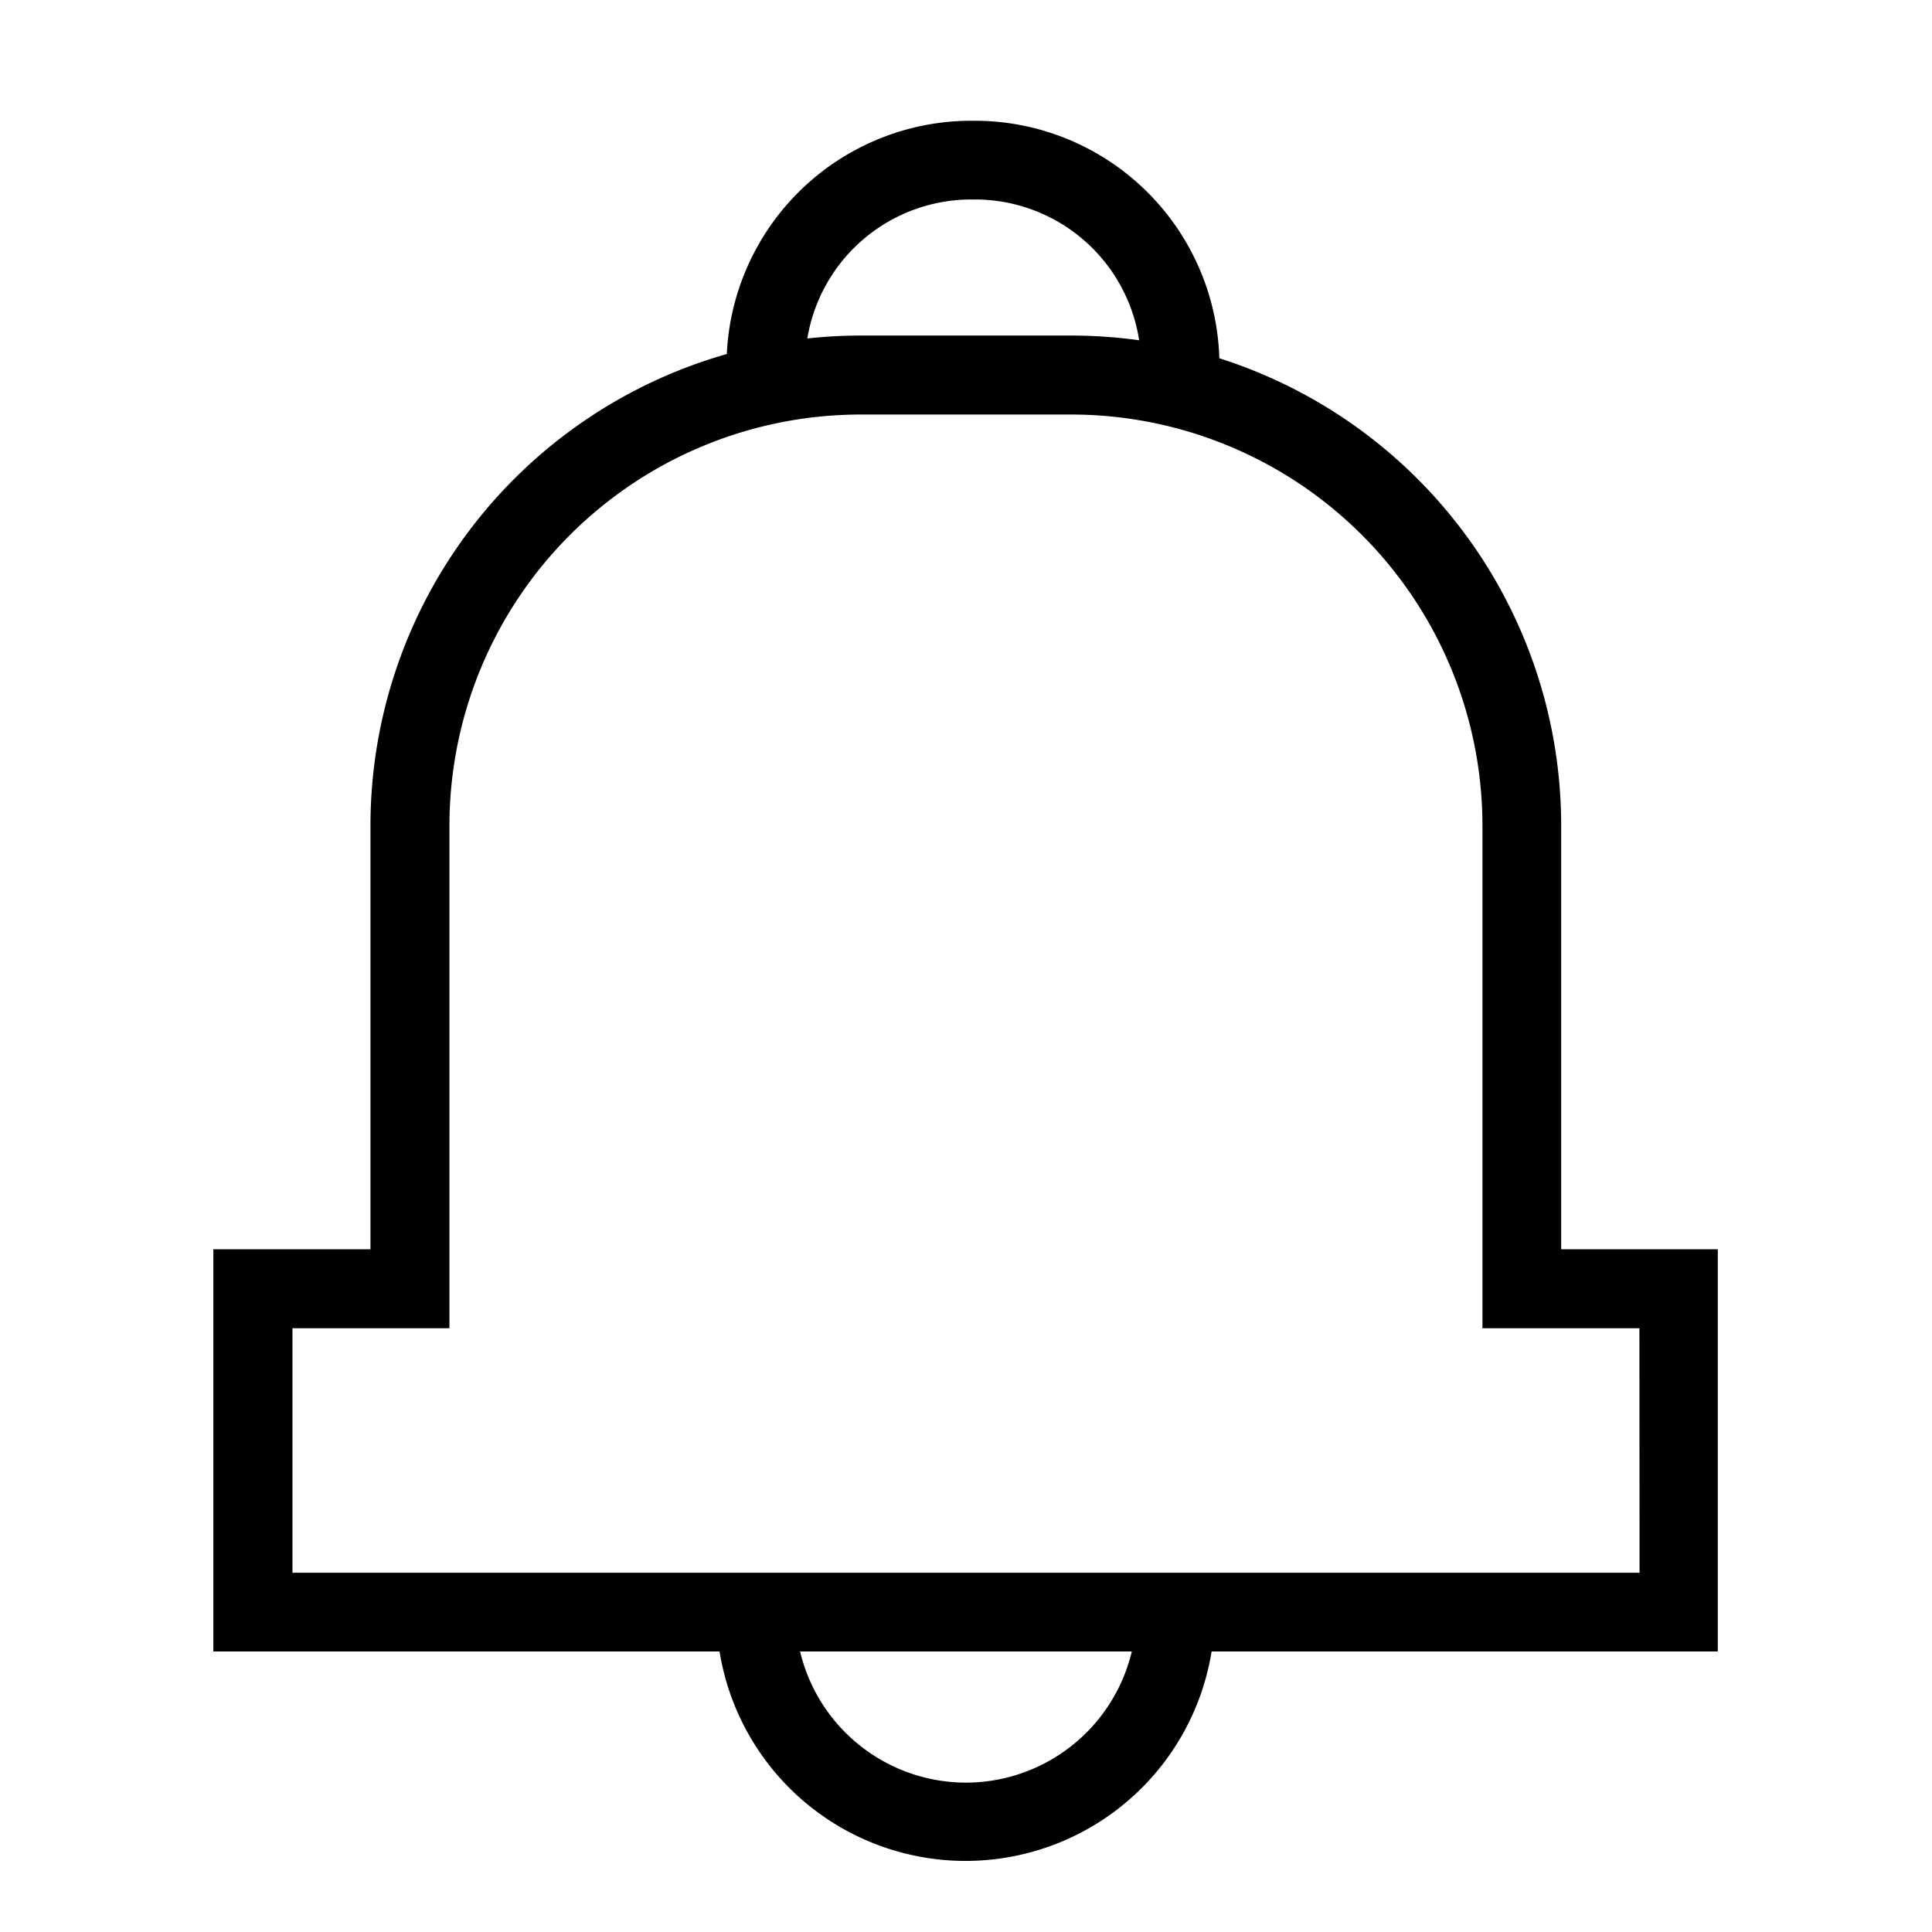 <svg xmlns="http://www.w3.org/2000/svg" width="16" height="16" viewBox="0 0 16 16">
  <g id="Group_367" data-name="Group 367" transform="translate(-1864 -429)">
    <g id="SVGRepo_iconCarrier" transform="translate(1843.267 430)">
      <g id="Group_370" data-name="Group 370" transform="translate(22.503)">
        <path id="Path_260" data-name="Path 260" d="M34.962,9.346h-1.3V5.833a4.062,4.062,0,0,0-2.831-3.866A2.028,2.028,0,0,0,28.809,0h-.034a2.028,2.028,0,0,0-2.023,1.932,4.062,4.062,0,0,0-2.951,3.9V9.346H22.5v3.331h4.192a2.064,2.064,0,0,0,4.075,0h4.192V9.346ZM28.775.652h.034a1.376,1.376,0,0,1,1.358,1.166,4.071,4.071,0,0,0-.558-.039H27.855a4.076,4.076,0,0,0-.436.024A1.376,1.376,0,0,1,28.775.652Zm-.042,13.111a1.414,1.414,0,0,1-1.374-1.086h2.747A1.414,1.414,0,0,1,28.733,13.763Zm5.578-1.738H23.155V10h1.3V5.833a3.407,3.407,0,0,1,3.4-3.4H29.61a3.407,3.407,0,0,1,3.4,3.4V10h1.3Z" transform="translate(-22.503)" fill="currentColor"/>
      </g>
    </g>
  </g>
</svg>
